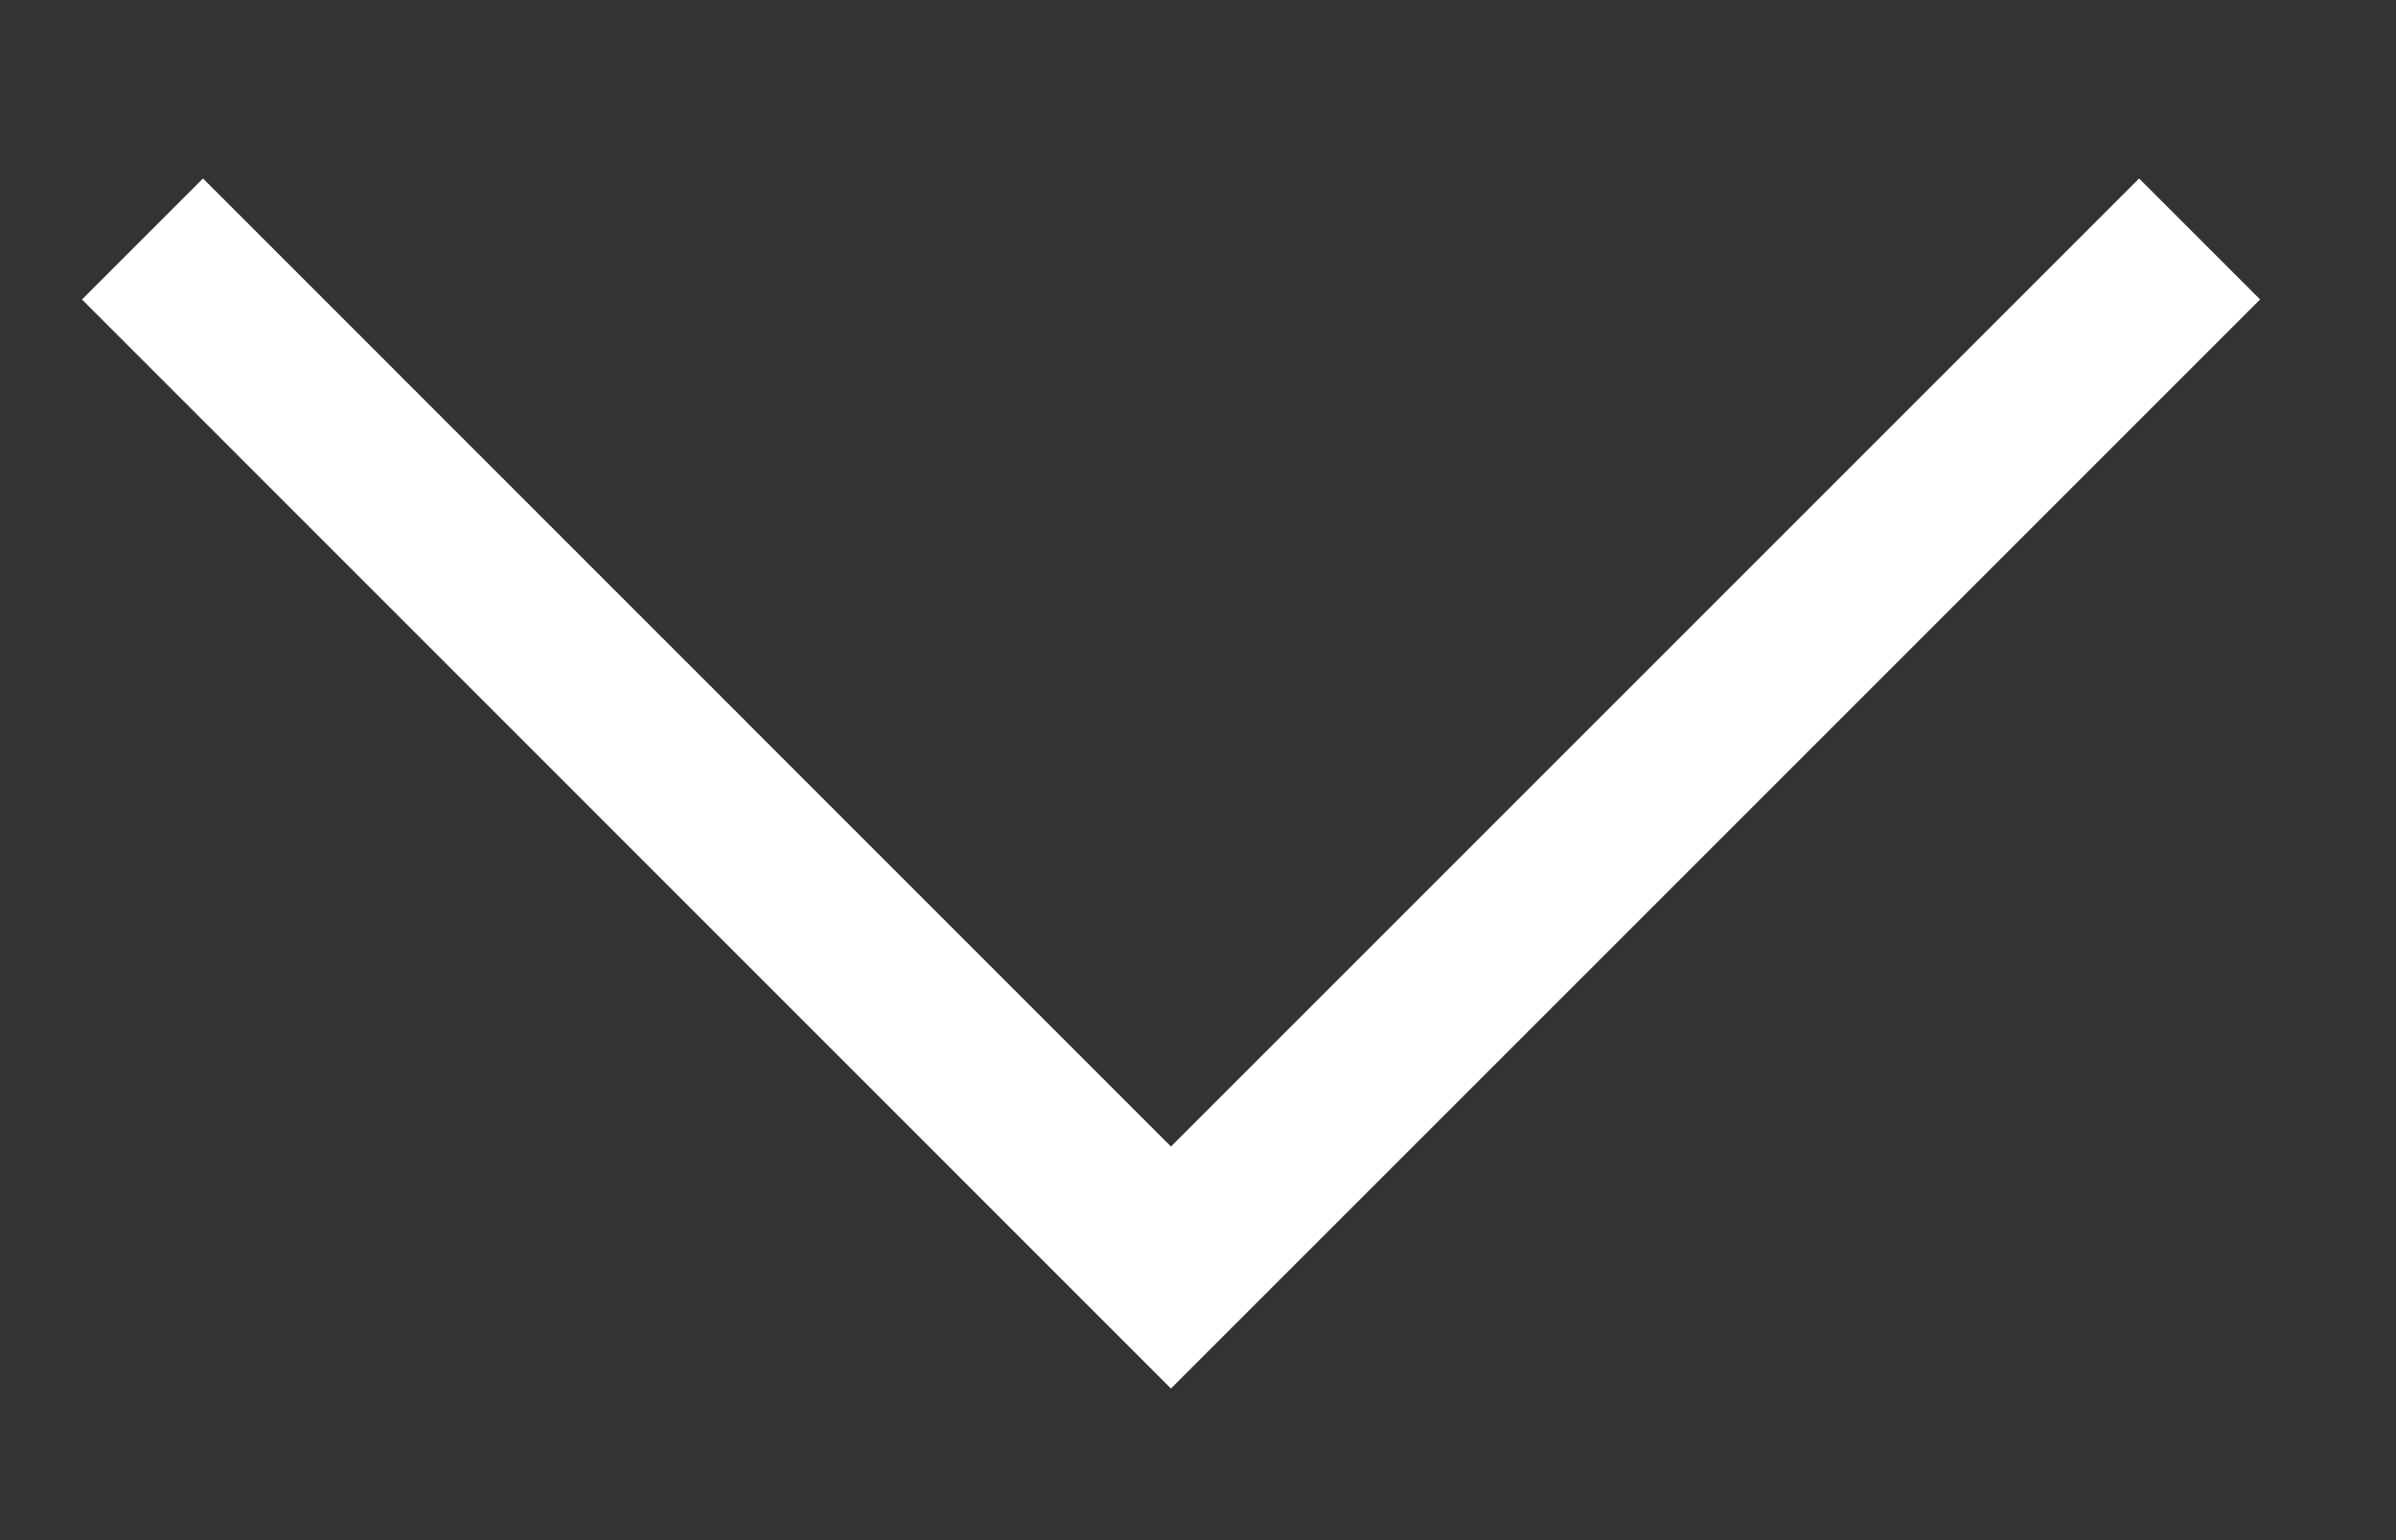 <svg width="14" height="9" viewBox="0 0 14 9" fill="none" xmlns="http://www.w3.org/2000/svg">
<rect x="0" y="0" width="14" height="9" fill="#333333" stroke="none"/>
<path d="M12.499 1.75L6.842 7.407L1.186 1.75" stroke="white" strokeWidth="1.5" stroke-linecap="square"/>
</svg>

